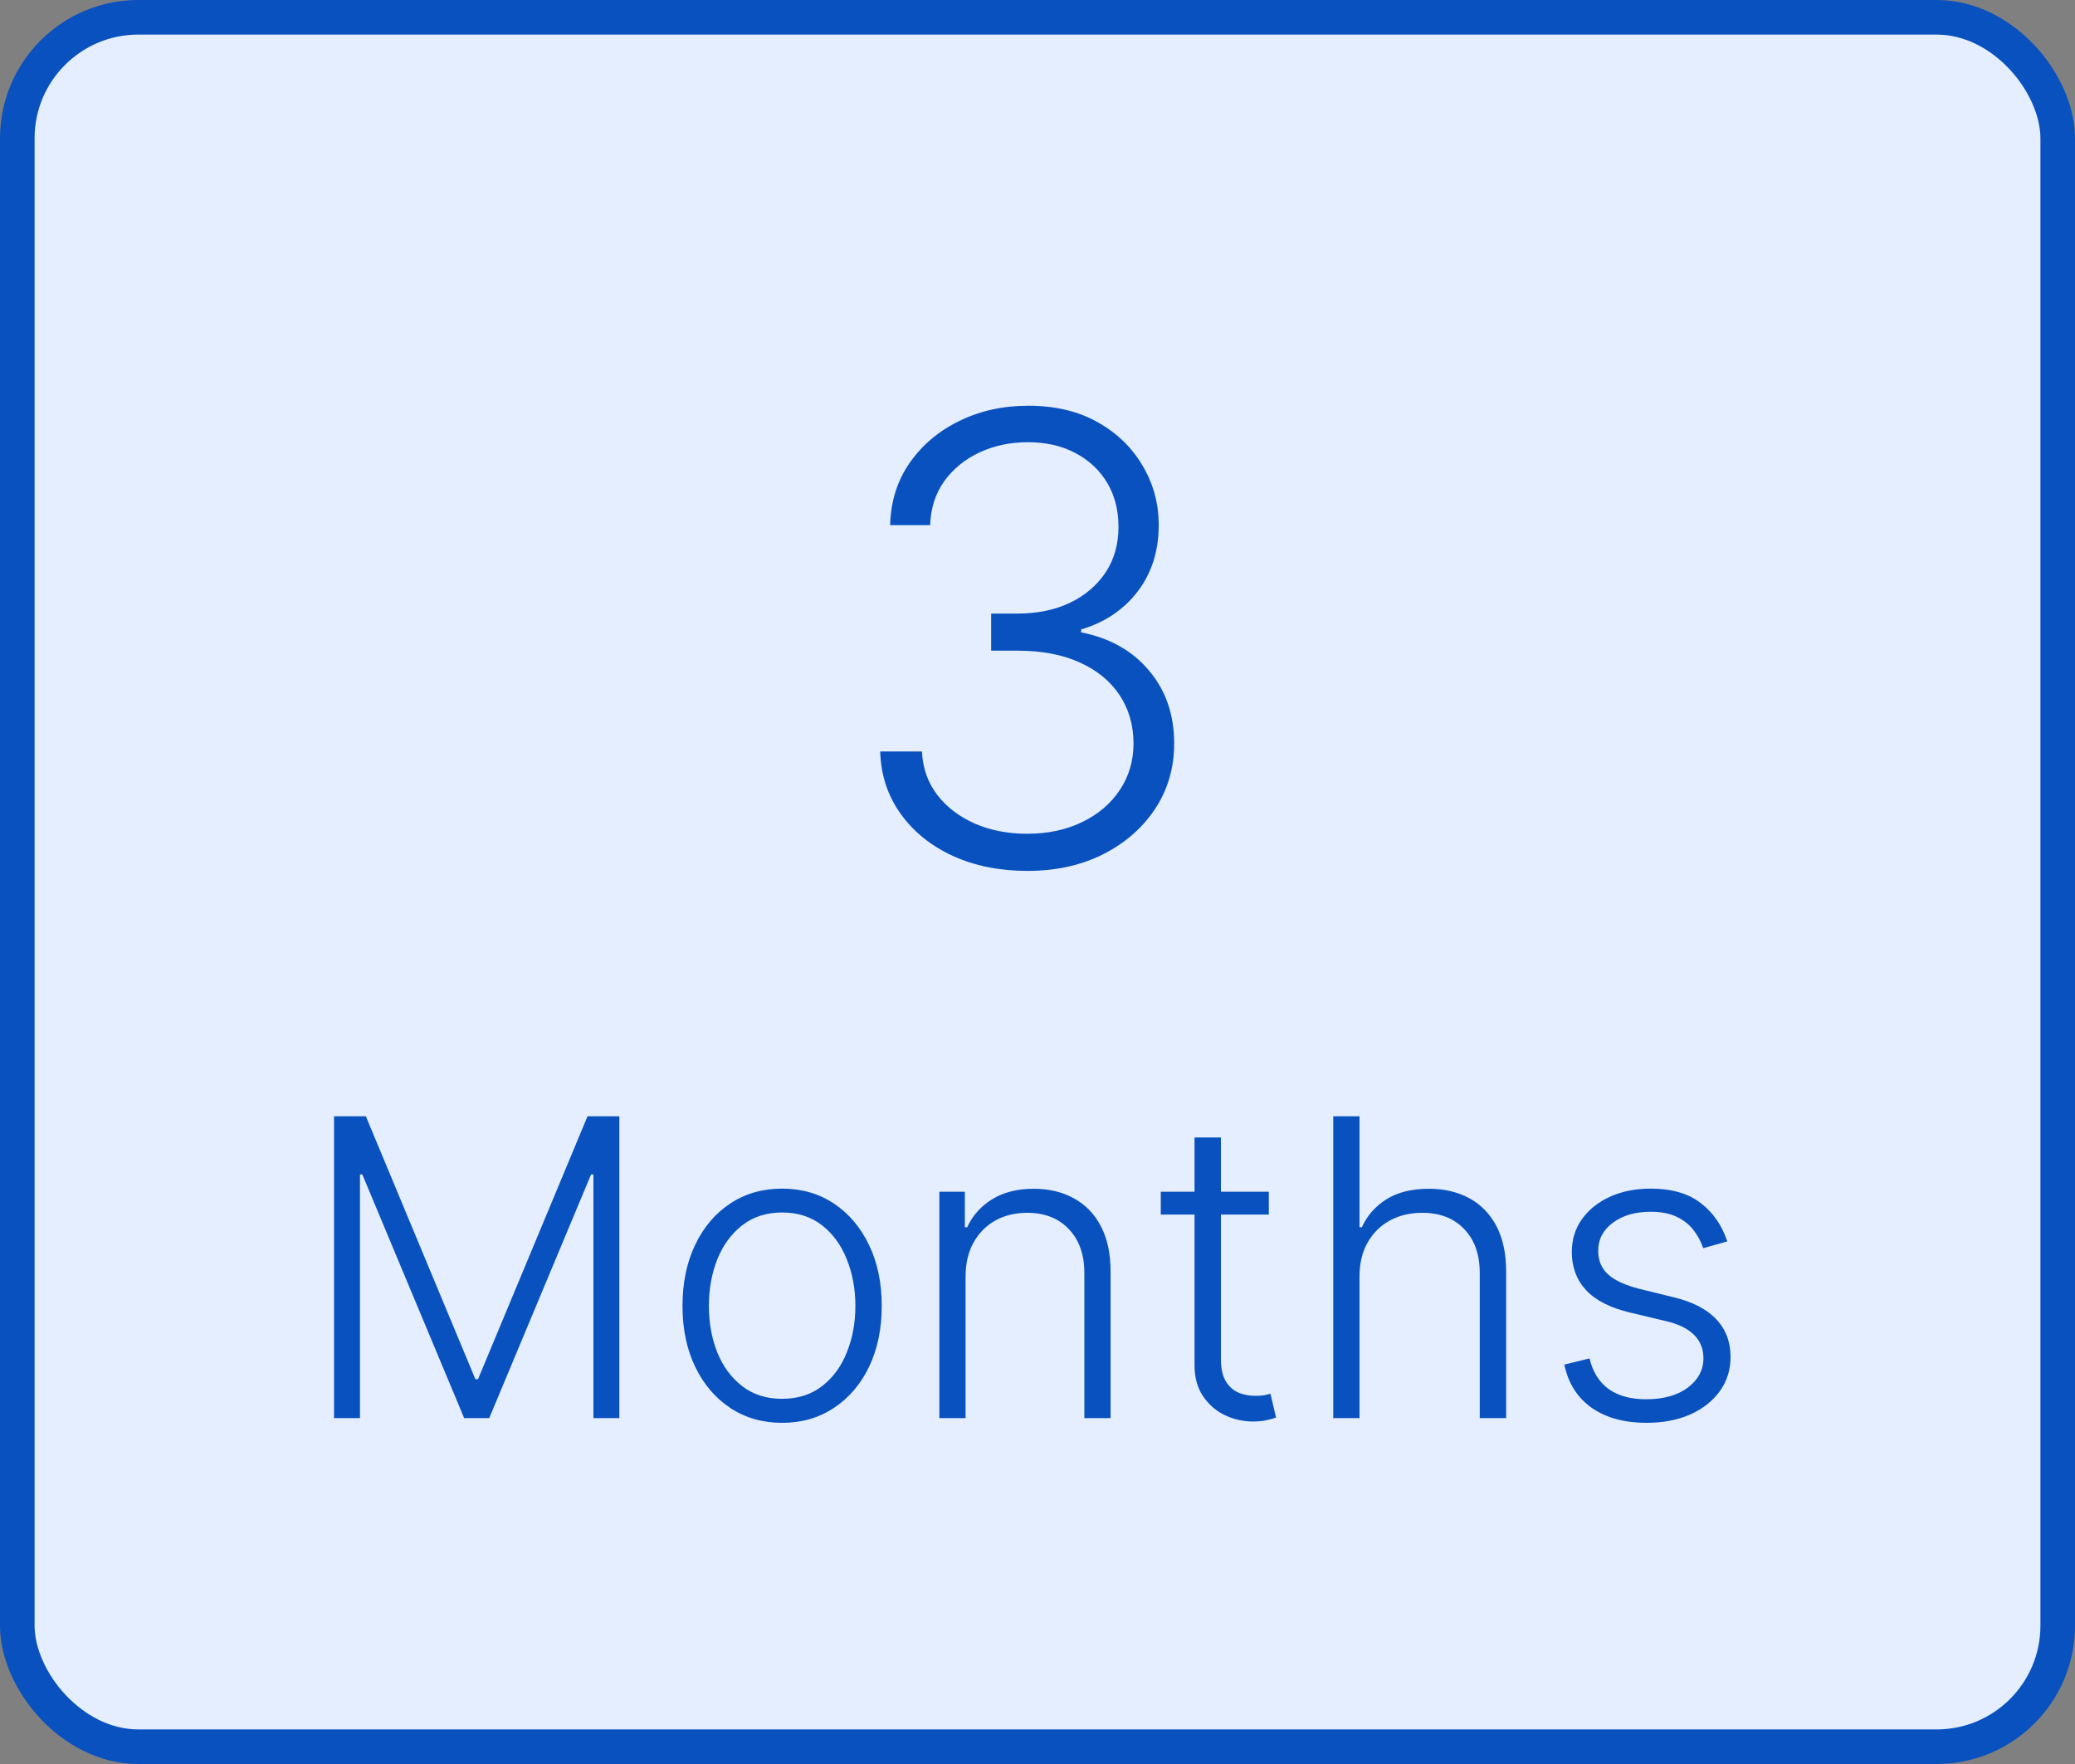 <svg width="60" height="51" viewBox="0 0 60 51" fill="none" xmlns="http://www.w3.org/2000/svg">
<rect x="0" y="0" width="60" height="51" fill="#808080" stroke="none"/>
<rect x="0.5" y="0.5" width="59" height="50" rx="3.5" fill="#E4EEFE"/>
<path d="M29.708 25.179C28.903 25.179 28.183 25.034 27.548 24.744C26.913 24.45 26.41 24.043 26.039 23.523C25.668 23.004 25.472 22.405 25.451 21.727H26.659C26.68 22.204 26.827 22.622 27.1 22.98C27.373 23.334 27.735 23.611 28.187 23.811C28.639 24.007 29.141 24.105 29.695 24.105C30.3 24.105 30.833 23.992 31.293 23.766C31.758 23.541 32.12 23.232 32.38 22.84C32.644 22.443 32.776 21.996 32.776 21.497C32.776 20.969 32.642 20.502 32.374 20.097C32.105 19.692 31.72 19.377 31.217 19.151C30.718 18.925 30.121 18.812 29.427 18.812H28.66V17.739H29.427C29.994 17.739 30.494 17.636 30.929 17.432C31.368 17.223 31.713 16.931 31.965 16.556C32.216 16.181 32.342 15.74 32.342 15.233C32.342 14.751 32.233 14.327 32.016 13.961C31.798 13.595 31.491 13.307 31.095 13.098C30.703 12.889 30.245 12.785 29.721 12.785C29.214 12.785 28.749 12.883 28.327 13.079C27.905 13.275 27.565 13.552 27.305 13.91C27.049 14.268 26.913 14.692 26.896 15.182H25.739C25.756 14.5 25.943 13.901 26.301 13.386C26.663 12.866 27.143 12.461 27.739 12.171C28.34 11.877 29.005 11.73 29.734 11.73C30.505 11.73 31.172 11.888 31.734 12.203C32.297 12.518 32.731 12.938 33.038 13.462C33.349 13.982 33.505 14.555 33.505 15.182C33.505 15.928 33.303 16.567 32.898 17.099C32.493 17.628 31.947 17.994 31.261 18.199V18.282C32.097 18.448 32.753 18.819 33.23 19.394C33.712 19.965 33.952 20.666 33.952 21.497C33.952 22.196 33.769 22.825 33.403 23.383C33.036 23.937 32.533 24.376 31.894 24.7C31.259 25.019 30.53 25.179 29.708 25.179Z" fill="#0951BE"/>
<path d="M9.659 32.273H10.579L13.746 39.875H13.822L16.989 32.273H17.909V41H17.159V33.956H17.091L14.146 41H13.422L10.477 33.956H10.409V41H9.659V32.273ZM22.616 41.136C22.05 41.136 21.55 40.993 21.116 40.706C20.684 40.419 20.346 40.023 20.102 39.517C19.857 39.008 19.735 38.422 19.735 37.757C19.735 37.087 19.857 36.497 20.102 35.989C20.346 35.477 20.684 35.08 21.116 34.795C21.55 34.508 22.05 34.365 22.616 34.365C23.181 34.365 23.68 34.508 24.111 34.795C24.543 35.082 24.881 35.48 25.126 35.989C25.373 36.497 25.496 37.087 25.496 37.757C25.496 38.422 25.374 39.008 25.13 39.517C24.886 40.023 24.546 40.419 24.111 40.706C23.68 40.993 23.181 41.136 22.616 41.136ZM22.616 40.442C23.07 40.442 23.455 40.32 23.771 40.075C24.086 39.831 24.325 39.506 24.486 39.099C24.651 38.693 24.734 38.246 24.734 37.757C24.734 37.269 24.651 36.82 24.486 36.41C24.325 36.001 24.086 35.673 23.771 35.426C23.455 35.179 23.07 35.055 22.616 35.055C22.164 35.055 21.779 35.179 21.461 35.426C21.146 35.673 20.905 36.001 20.741 36.41C20.579 36.82 20.498 37.269 20.498 37.757C20.498 38.246 20.579 38.693 20.741 39.099C20.905 39.506 21.146 39.831 21.461 40.075C21.776 40.32 22.161 40.442 22.616 40.442ZM27.92 36.909V41H27.162V34.455H27.899V35.481H27.967C28.12 35.146 28.359 34.878 28.683 34.676C29.01 34.472 29.413 34.369 29.893 34.369C30.334 34.369 30.72 34.462 31.052 34.646C31.387 34.828 31.647 35.097 31.832 35.452C32.02 35.807 32.113 36.243 32.113 36.76V41H31.355V36.807C31.355 36.27 31.204 35.845 30.903 35.533C30.605 35.22 30.204 35.064 29.701 35.064C29.358 35.064 29.052 35.138 28.785 35.285C28.518 35.433 28.306 35.646 28.15 35.925C27.997 36.2 27.92 36.528 27.92 36.909ZM36.689 34.455V35.115H33.565V34.455H36.689ZM34.541 32.886H35.304V39.291C35.304 39.564 35.351 39.778 35.445 39.935C35.538 40.088 35.66 40.197 35.811 40.263C35.962 40.325 36.122 40.356 36.293 40.356C36.392 40.356 36.477 40.351 36.548 40.34C36.619 40.325 36.682 40.311 36.736 40.297L36.898 40.983C36.824 41.011 36.733 41.037 36.625 41.06C36.517 41.085 36.383 41.098 36.224 41.098C35.946 41.098 35.678 41.037 35.419 40.915C35.163 40.793 34.953 40.611 34.788 40.369C34.624 40.128 34.541 39.828 34.541 39.47V32.886ZM39.311 36.909V41H38.552V32.273H39.311V35.481H39.379C39.532 35.144 39.77 34.874 40.091 34.672C40.414 34.47 40.824 34.369 41.318 34.369C41.761 34.369 42.15 34.46 42.485 34.642C42.821 34.824 43.082 35.092 43.27 35.447C43.457 35.803 43.551 36.24 43.551 36.76V41H42.788V36.807C42.788 36.267 42.637 35.842 42.336 35.533C42.038 35.22 41.635 35.064 41.126 35.064C40.777 35.064 40.466 35.138 40.193 35.285C39.92 35.433 39.704 35.646 39.545 35.925C39.389 36.2 39.311 36.528 39.311 36.909ZM49.946 35.891L49.251 36.087C49.183 35.891 49.087 35.713 48.962 35.554C48.837 35.395 48.673 35.269 48.472 35.175C48.273 35.081 48.026 35.034 47.73 35.034C47.287 35.034 46.923 35.139 46.639 35.349C46.355 35.56 46.213 35.831 46.213 36.163C46.213 36.445 46.31 36.673 46.503 36.849C46.699 37.023 47 37.16 47.406 37.263L48.395 37.506C48.943 37.639 49.354 37.851 49.626 38.141C49.902 38.43 50.04 38.794 50.04 39.231C50.04 39.601 49.938 39.929 49.733 40.216C49.528 40.503 49.243 40.729 48.876 40.894C48.513 41.055 48.091 41.136 47.611 41.136C46.972 41.136 46.445 40.993 46.03 40.706C45.615 40.416 45.349 39.999 45.233 39.453L45.962 39.274C46.055 39.663 46.239 39.957 46.511 40.156C46.787 40.355 47.149 40.455 47.598 40.455C48.101 40.455 48.503 40.342 48.804 40.118C49.105 39.891 49.256 39.606 49.256 39.266C49.256 39.001 49.168 38.78 48.992 38.601C48.815 38.419 48.548 38.285 48.19 38.2L47.121 37.945C46.553 37.808 46.132 37.592 45.859 37.297C45.587 37.001 45.45 36.635 45.45 36.197C45.45 35.837 45.548 35.52 45.744 35.247C45.94 34.972 46.21 34.756 46.554 34.599C46.898 34.443 47.29 34.365 47.73 34.365C48.33 34.365 48.808 34.501 49.166 34.774C49.527 35.044 49.787 35.416 49.946 35.891Z" fill="#0951BE"/>
<rect x="0.5" y="0.5" width="59" height="50" rx="3.5" stroke="#0951BE"/>
</svg>
